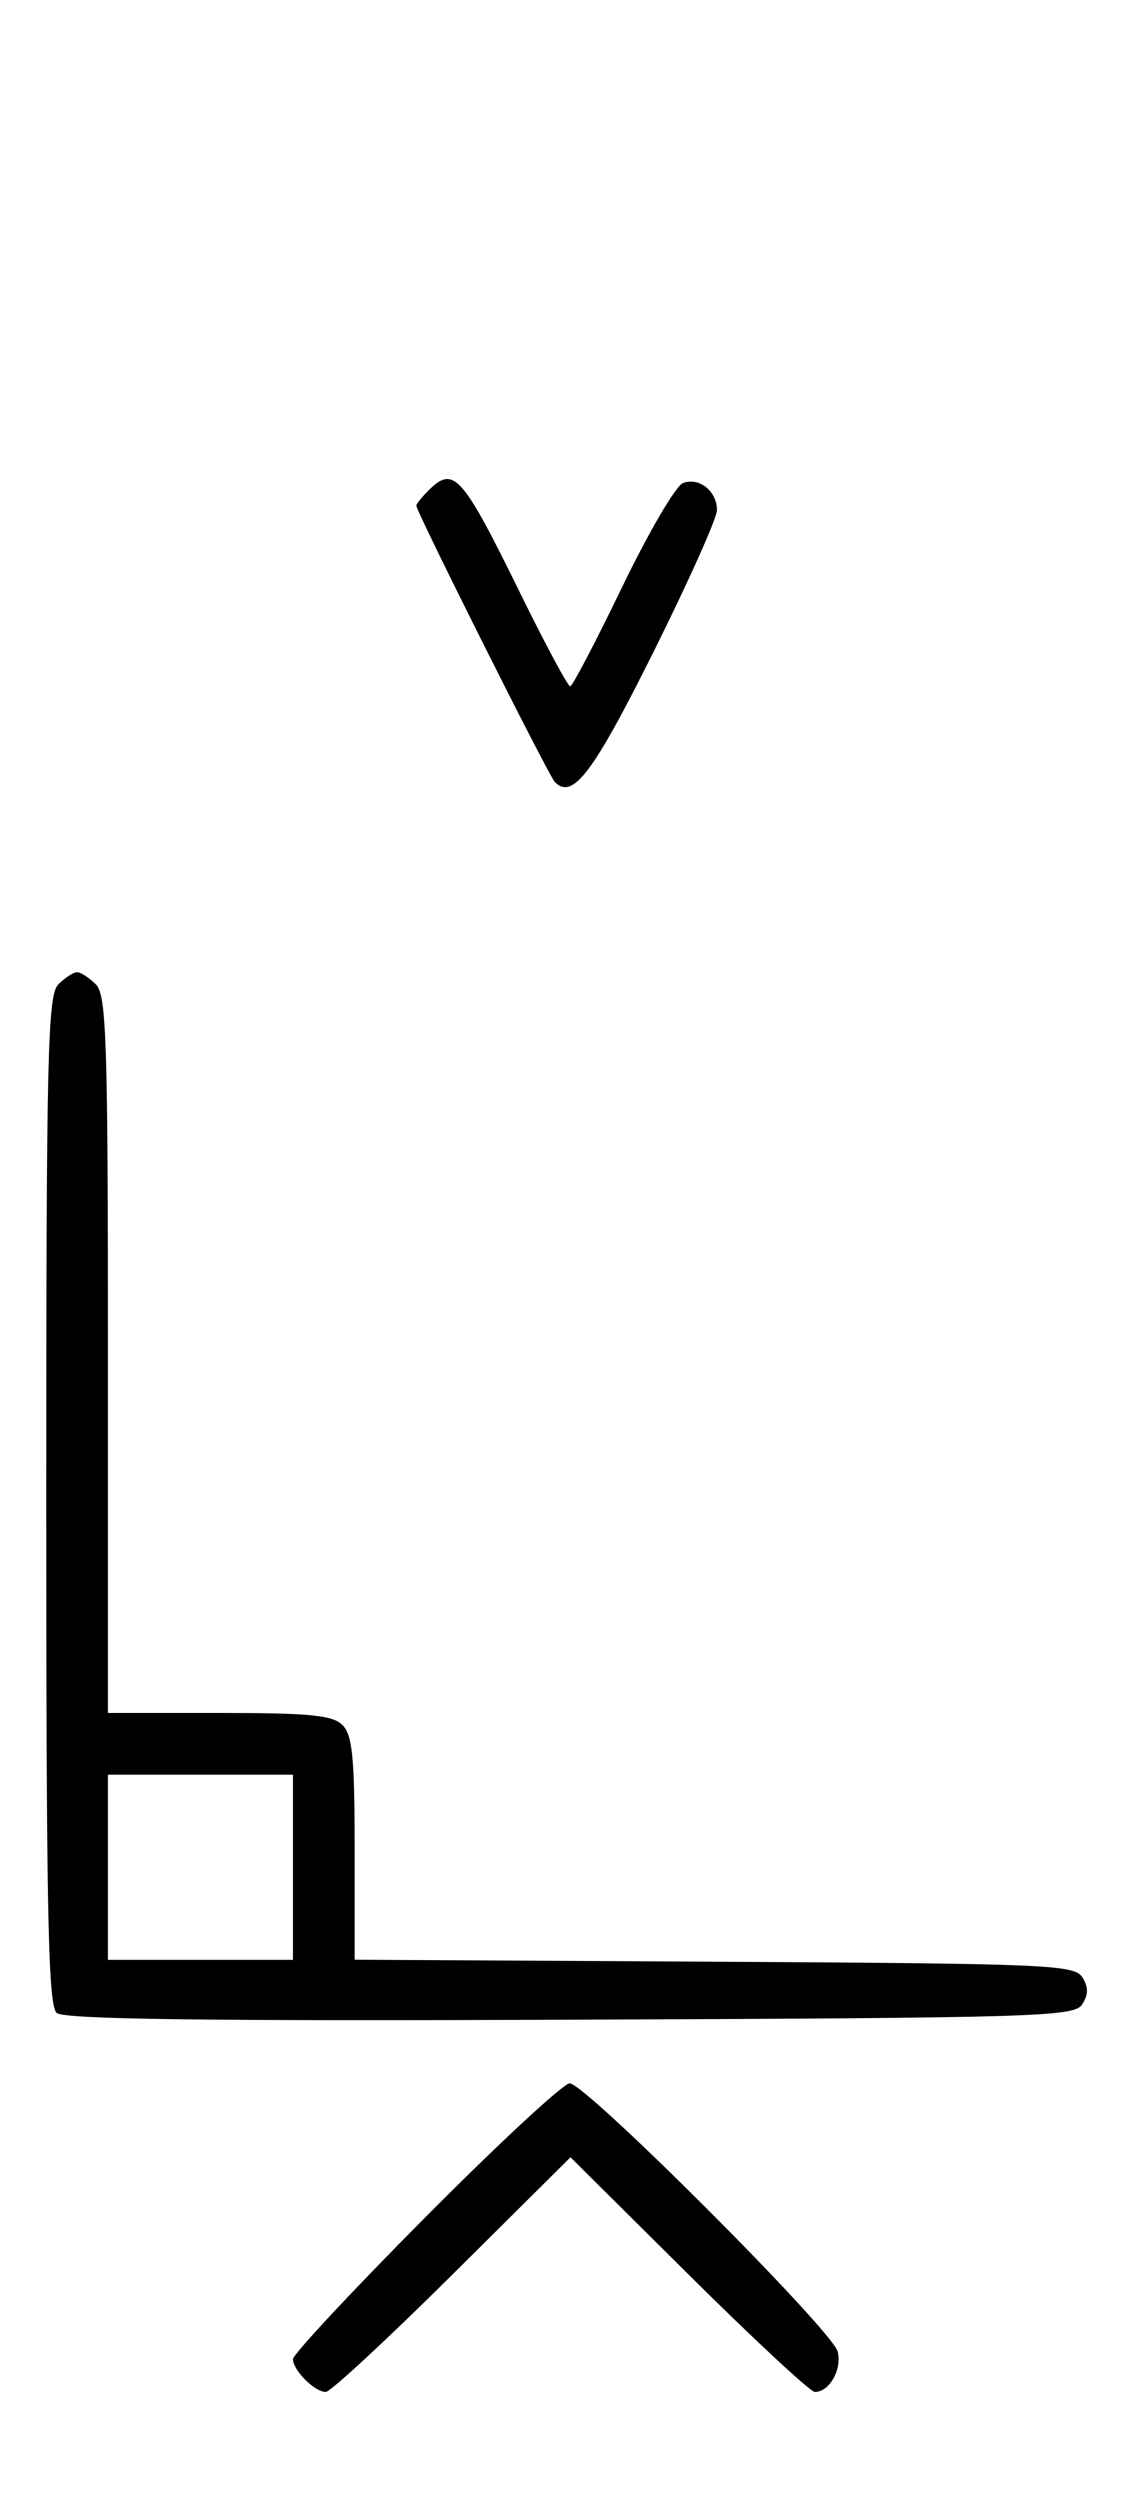 <svg xmlns="http://www.w3.org/2000/svg" width="148" height="324" viewBox="0 0 148 324" version="1.1">
	<path d="M 55.571 63.571 C 54.707 64.436, 54 65.317, 54 65.531 C 54 66.316, 71.159 100.529, 71.965 101.349 C 74.275 103.702, 76.913 100.229, 84.760 84.501 C 89.292 75.417, 93 67.143, 93 66.115 C 93 63.646, 90.675 61.804, 88.576 62.609 C 87.654 62.963, 84.109 69.024, 80.700 76.078 C 77.290 83.132, 74.260 88.926, 73.967 88.952 C 73.673 88.978, 70.748 83.534, 67.467 76.853 C 59.925 61.499, 58.847 60.296, 55.571 63.571 M 7.571 127.571 C 6.175 128.968, 6 136.413, 6 194.449 C 6 248.320, 6.238 259.953, 7.361 260.885 C 8.349 261.705, 26.615 261.944, 74.002 261.757 C 134.924 261.517, 139.356 261.383, 140.386 259.750 C 141.191 258.474, 141.191 257.526, 140.386 256.250 C 139.365 254.630, 135.808 254.481, 92.641 254.240 L 46 253.980 46 239.562 C 46 227.787, 45.712 224.855, 44.429 223.571 C 43.145 222.288, 40.212 222, 28.429 222 L 14 222 14 175.571 C 14 134.697, 13.812 128.955, 12.429 127.571 C 11.564 126.707, 10.471 126, 10 126 C 9.529 126, 8.436 126.707, 7.571 127.571 M 14 242 L 14 254 26 254 L 38 254 38 242 L 38 230 26 230 L 14 230 14 242 M 55.213 287.315 C 45.746 296.838, 38 305.131, 38 305.743 C 38 307.180, 40.815 310, 42.249 310 C 42.857 310, 50.250 303.156, 58.677 294.792 L 74 279.584 89.323 294.792 C 97.750 303.156, 105.120 310, 105.700 310 C 107.589 310, 109.237 307.079, 108.654 304.763 C 107.960 302.006, 75.957 270, 73.894 270 C 73.086 270, 64.680 277.792, 55.213 287.315 " stroke="none" fill="black" fill-rule="evenodd"/>
</svg>